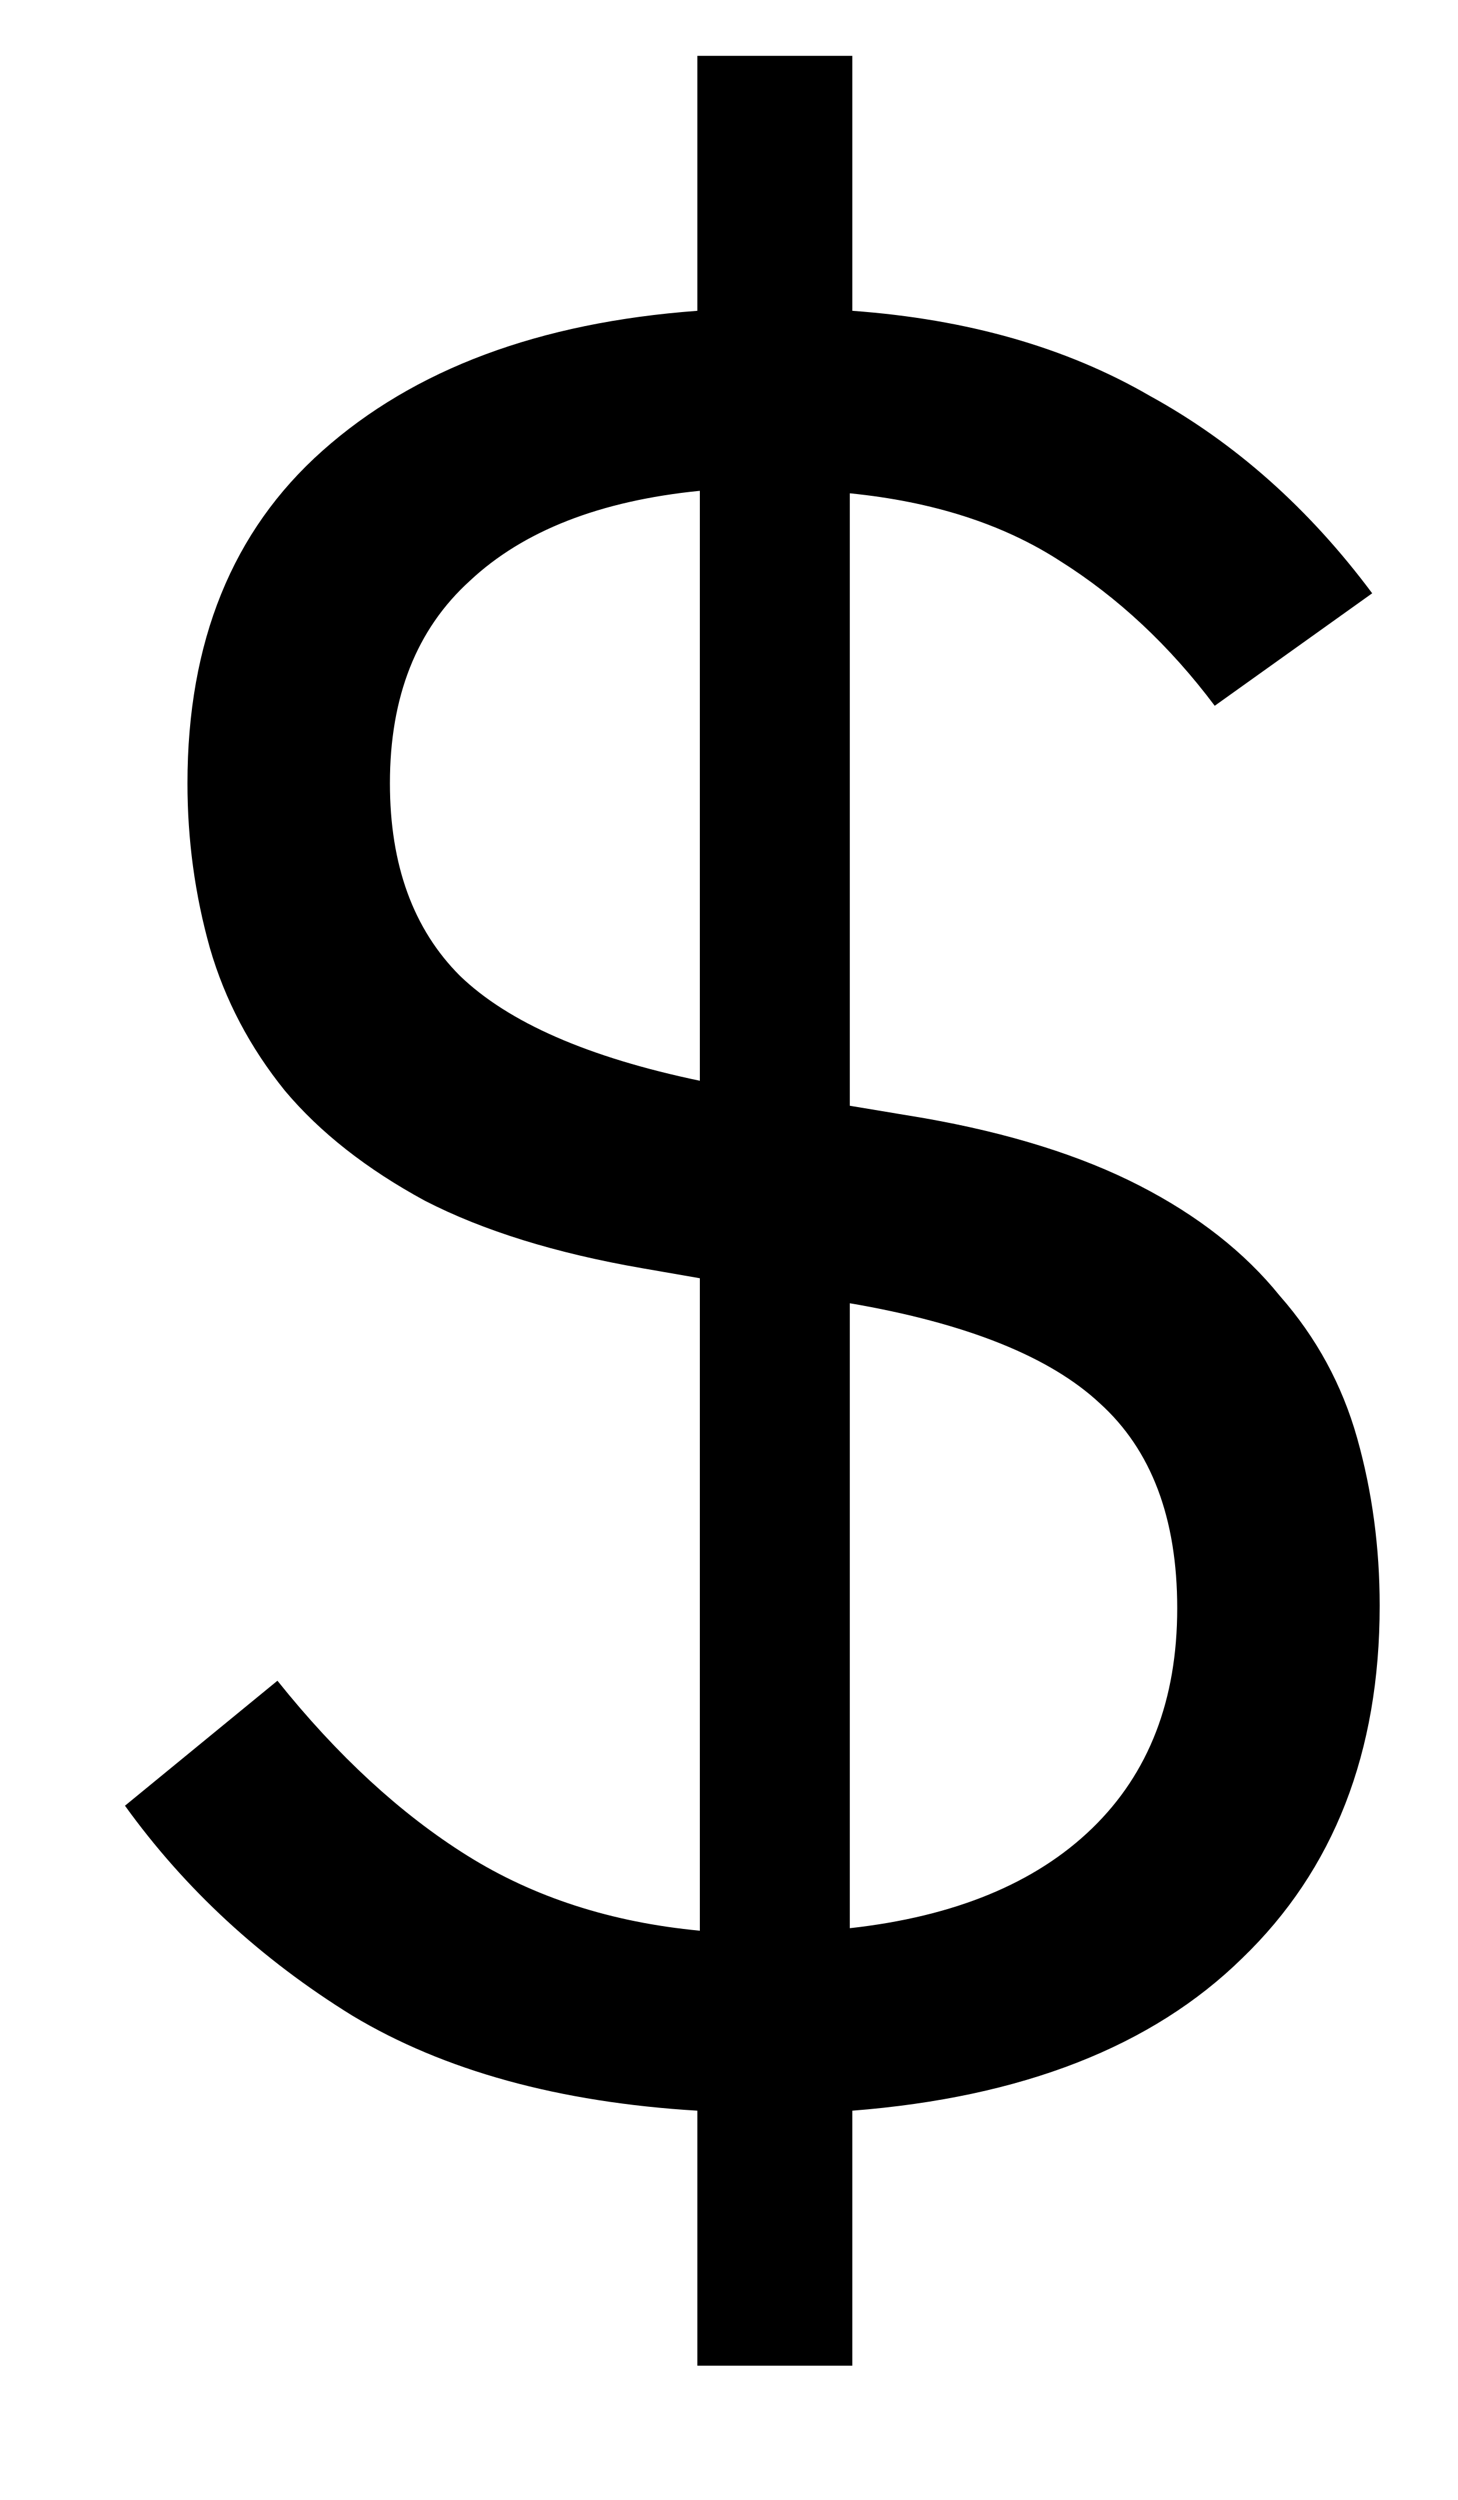<svg width="7" height="12" viewBox="0 0 7 12" fill="none" xmlns="http://www.w3.org/2000/svg">
<path d="M3.348 10.132C2.684 10.092 2.132 9.94 1.692 9.676C1.252 9.404 0.888 9.068 0.6 8.668L1.332 8.068C1.62 8.428 1.924 8.708 2.244 8.908C2.564 9.108 2.936 9.228 3.36 9.268V6.136L3.084 6.088C2.668 6.016 2.32 5.908 2.04 5.764C1.76 5.612 1.536 5.436 1.368 5.236C1.2 5.028 1.08 4.8 1.008 4.552C0.936 4.296 0.9 4.032 0.9 3.76C0.9 3.08 1.116 2.548 1.548 2.164C1.988 1.772 2.588 1.548 3.348 1.492V0.268H4.092V1.492C4.644 1.532 5.12 1.668 5.52 1.9C5.928 2.124 6.284 2.44 6.588 2.848L5.832 3.388C5.616 3.1 5.368 2.868 5.088 2.692C4.816 2.516 4.48 2.408 4.08 2.368V5.308L4.44 5.368C4.848 5.44 5.192 5.548 5.472 5.692C5.752 5.836 5.976 6.012 6.144 6.22C6.32 6.42 6.444 6.648 6.516 6.904C6.588 7.16 6.624 7.428 6.624 7.708C6.624 8.412 6.404 8.976 5.964 9.4C5.532 9.824 4.908 10.068 4.092 10.132V11.356H3.348V10.132ZM1.872 3.76C1.872 4.152 1.984 4.46 2.208 4.684C2.44 4.908 2.824 5.076 3.36 5.188V2.356C2.88 2.404 2.512 2.548 2.256 2.788C2 3.02 1.872 3.344 1.872 3.76ZM5.652 7.72C5.652 7.288 5.528 6.96 5.28 6.736C5.04 6.512 4.64 6.352 4.08 6.256V9.256C4.584 9.2 4.972 9.04 5.244 8.776C5.516 8.512 5.652 8.16 5.652 7.72Z" fill="black"/>
</svg>
